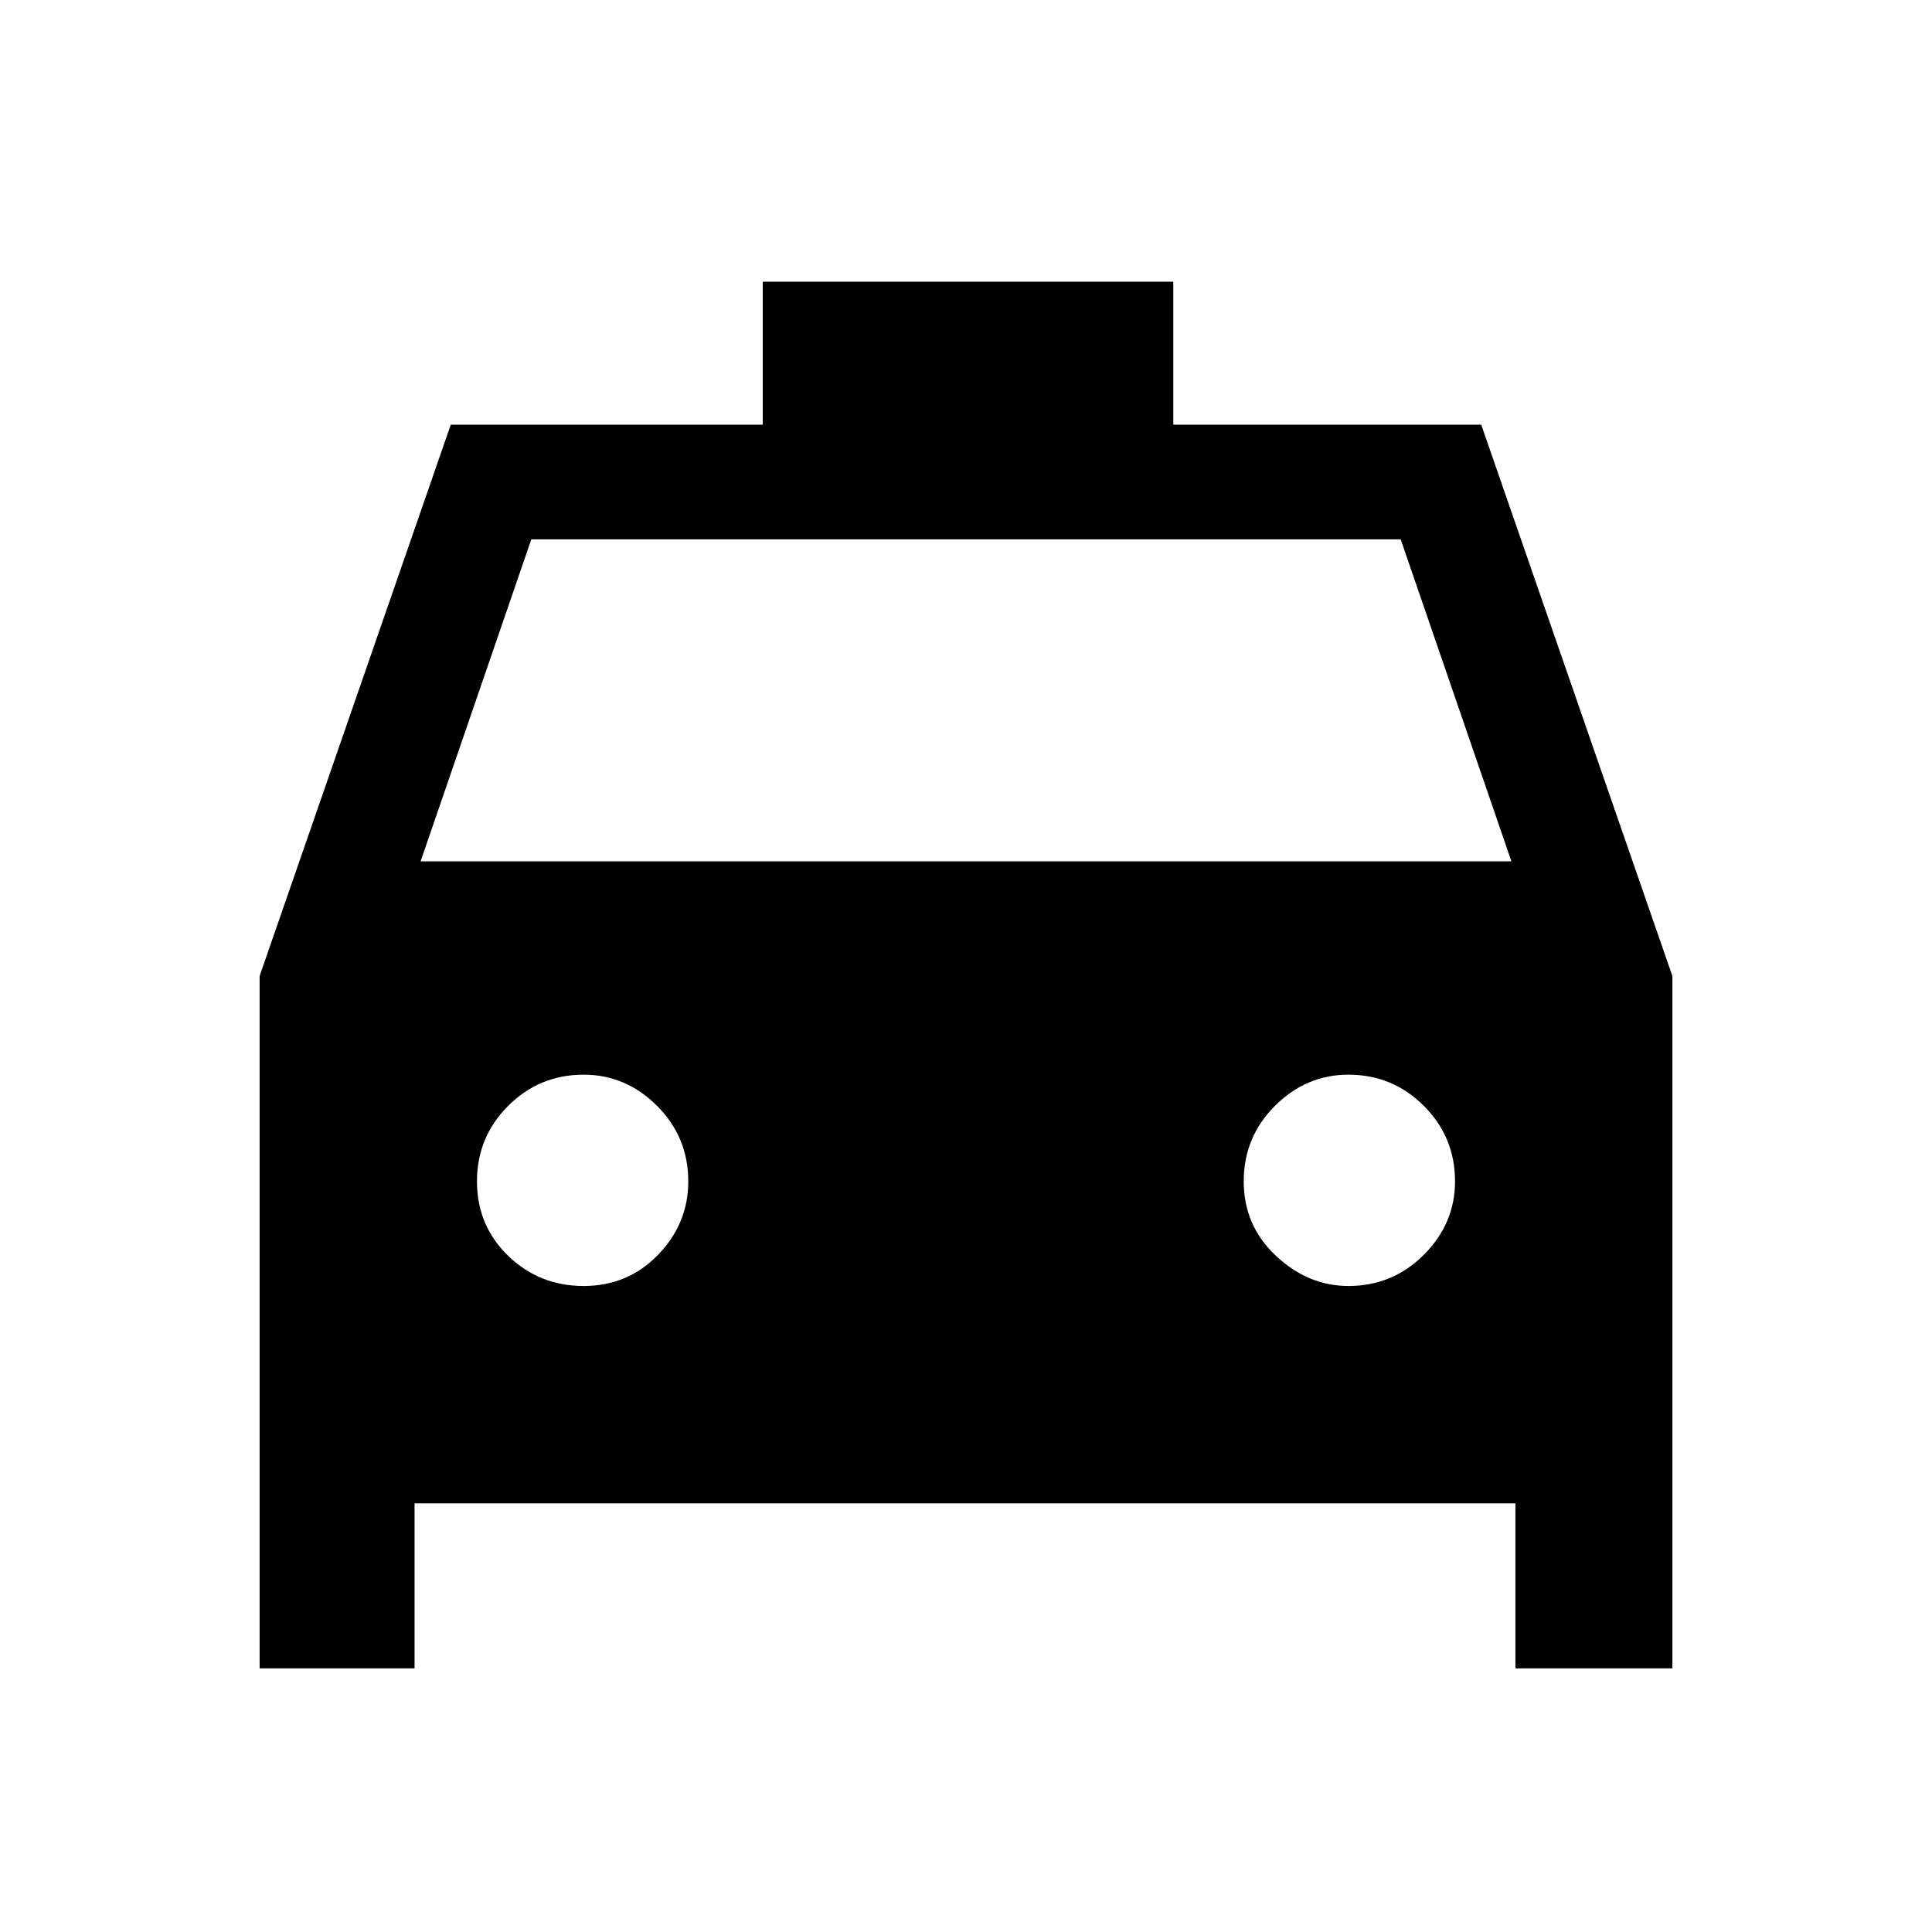 <svg xmlns="http://www.w3.org/2000/svg" height="40" width="40"><path d="M5.375 34.542V20.208L9.333 8.792h6.459V5.833h8.5v2.959h6.375l3.958 11.416v14.334h-3.25v-3.417H8.583v3.417Zm3.333-16.709h22.584L29 11.167H11Zm3.375 8.792q.917 0 1.542-.646t.625-1.521q0-.916-.646-1.562t-1.521-.646q-.916 0-1.562.646t-.646 1.562q0 .917.646 1.542t1.562.625Zm15.834 0q.916 0 1.562-.646t.646-1.521q0-.916-.646-1.562t-1.562-.646q-.875 0-1.521.646-.646.646-.646 1.562 0 .917.667 1.542.666.625 1.5.625Z"/></svg>